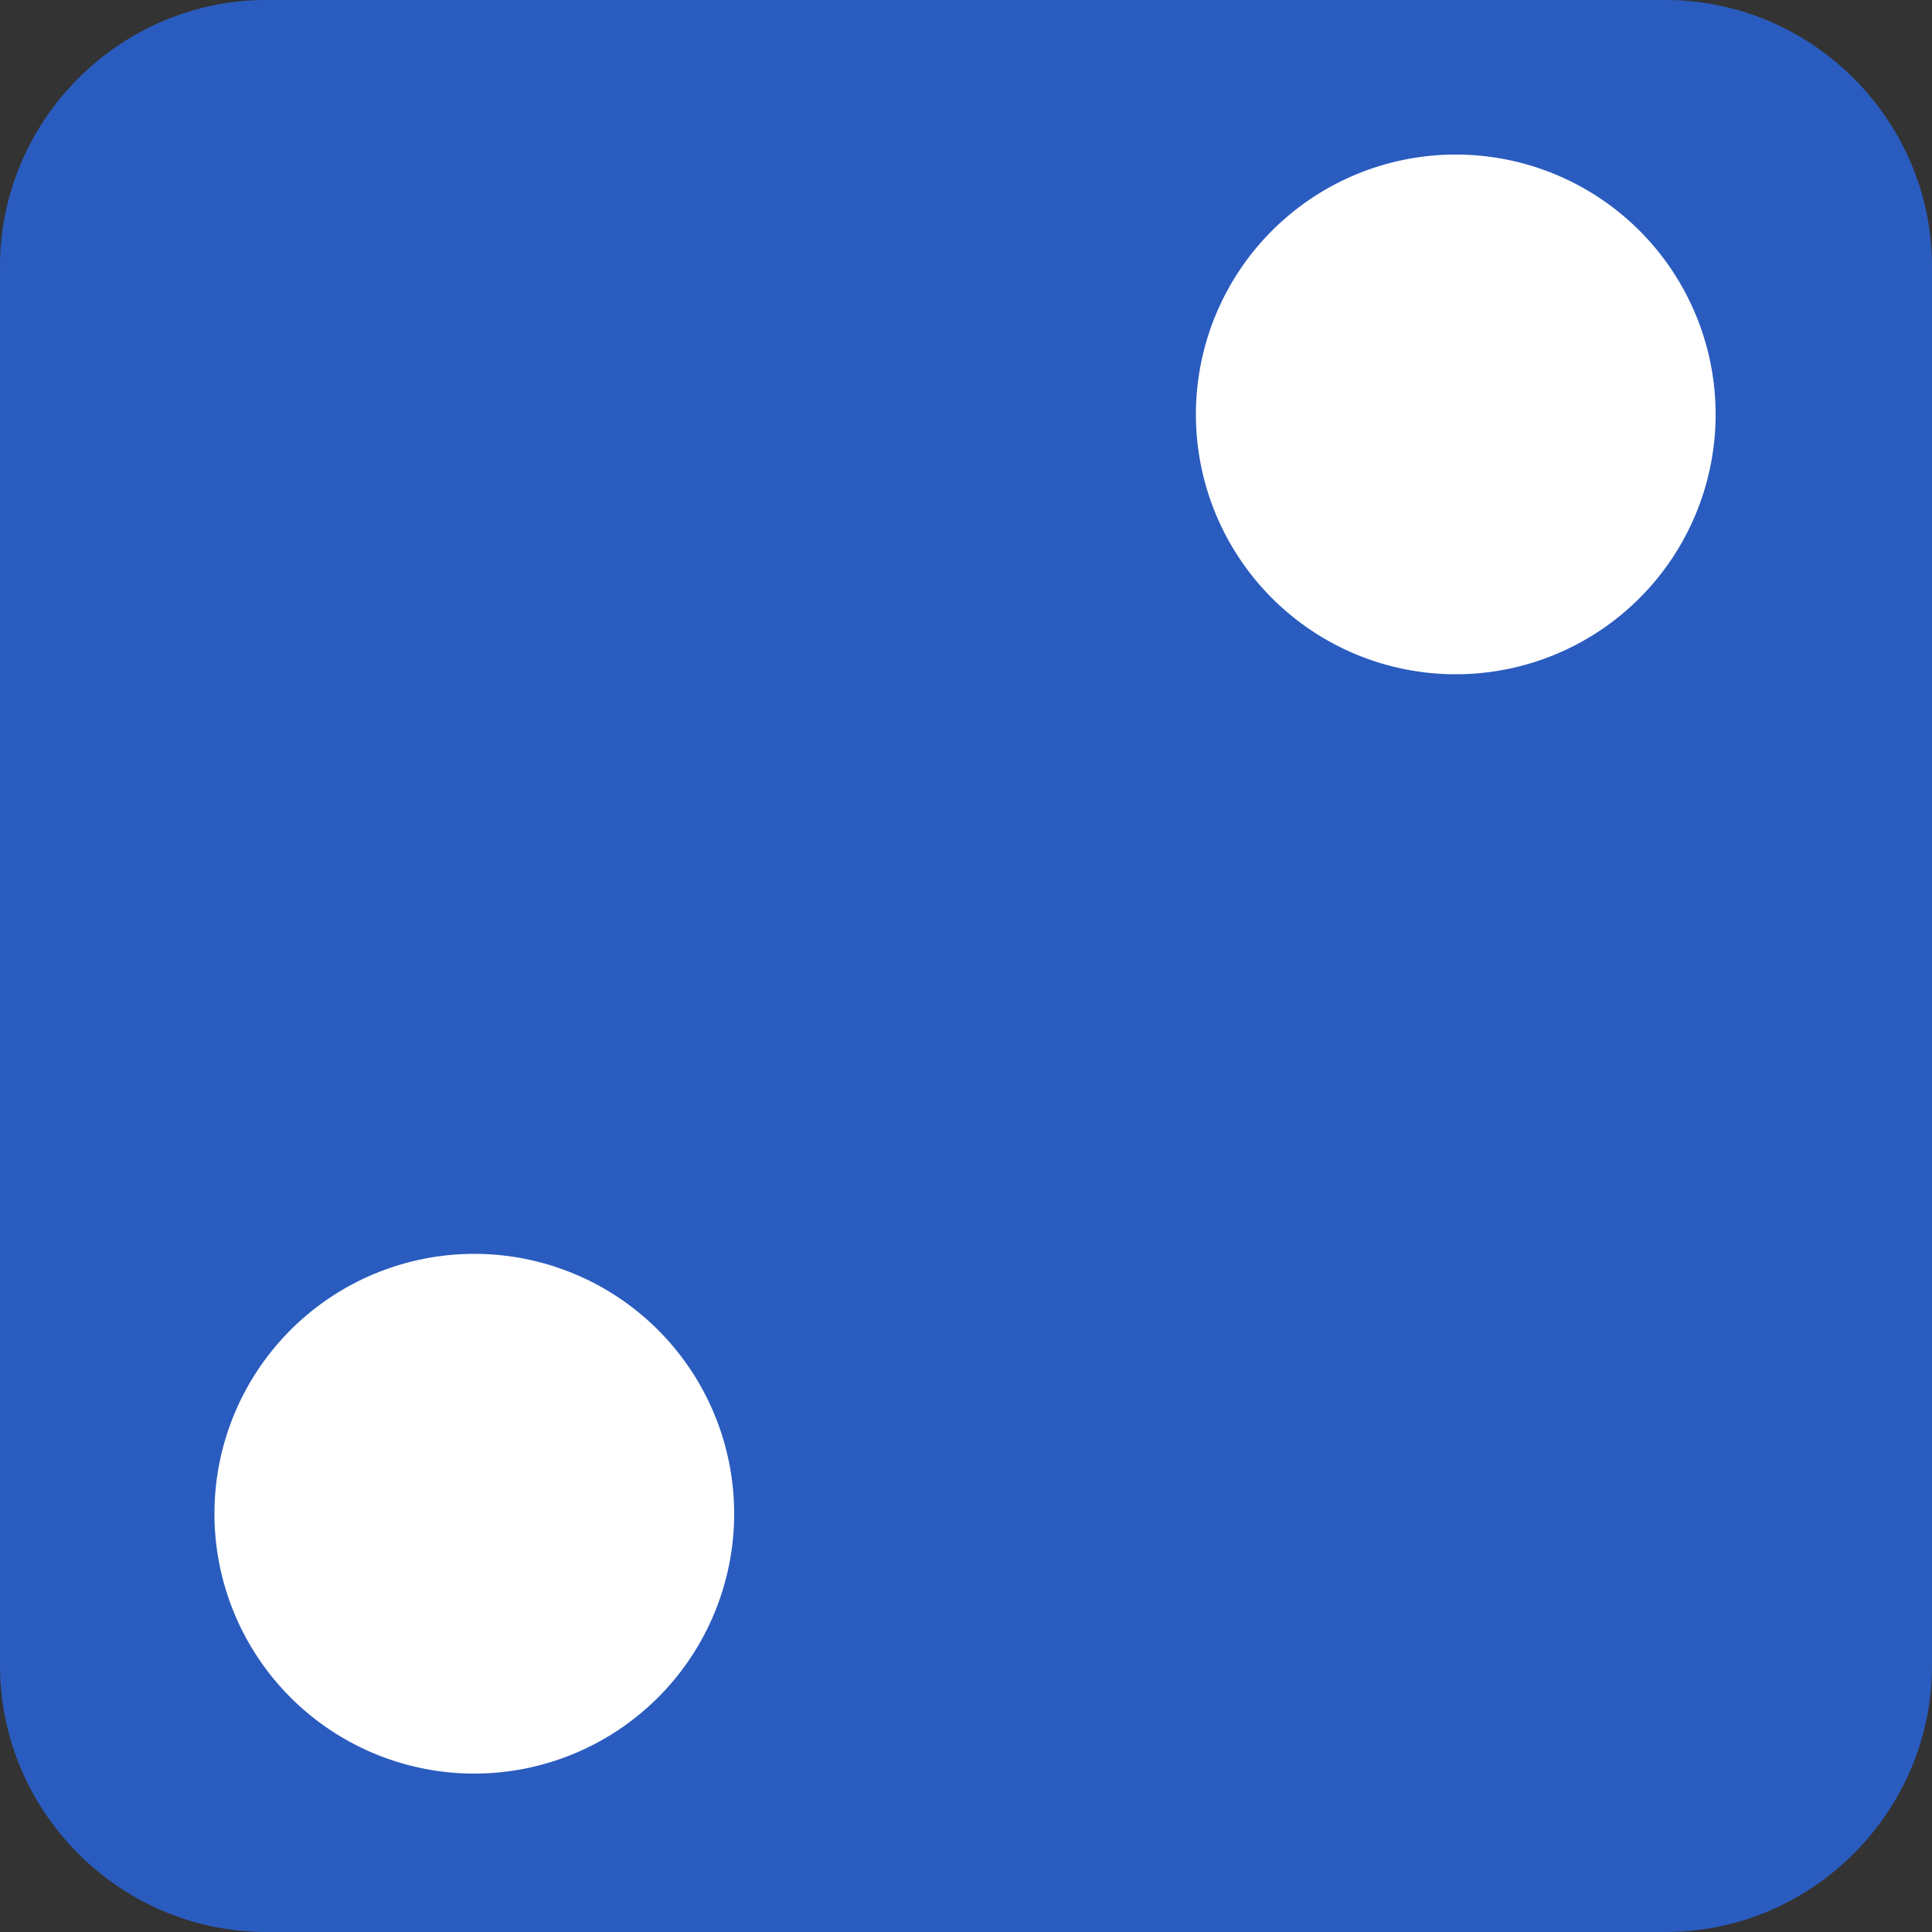 <svg id="Layer_1" data-name="Layer 1" xmlns="http://www.w3.org/2000/svg" viewBox="0 0 1000 1000"><rect x="0" y="0" width="1000" height="1000" fill="#333333" stroke="none"/><defs><style>.cls-1{fill:#2a5cbf;}.cls-2{fill:#fff;}</style></defs><g id="Border"><path class="cls-1" d="M138,984A122.4,122.4,0,0,1,16,862V138A122.4,122.4,0,0,1,138,16H862A122.4,122.4,0,0,1,984,138V862A122.4,122.4,0,0,1,862,984Z"/><path class="cls-1" d="M862,32A106.41,106.41,0,0,1,968,138V862A106.39,106.39,0,0,1,862,968H138A106.41,106.41,0,0,1,32,862V138A106.42,106.42,0,0,1,138,32H862m0-32H138C62.1,0,0,62.1,0,138V862c0,75.9,62.1,138,138,138H862c75.9,0,138-62.1,138-138V138C1000,62.1,937.9,0,862,0Z"/></g><g id="Circles"><g id="Layer_4" data-name="Layer 4"><circle class="cls-2" cx="753.5" cy="214.5" r="118.5"/><path class="cls-2" d="M753.5,112A102.5,102.5,0,1,1,651,214.5,102.61,102.61,0,0,1,753.5,112m0-32A134.5,134.5,0,1,0,888,214.5,134.5,134.5,0,0,0,753.5,80Z"/><circle class="cls-2" cx="245.5" cy="783.5" r="118.5"/><path class="cls-2" d="M245.5,681A102.5,102.5,0,1,1,143,783.5,102.61,102.61,0,0,1,245.5,681m0-32A134.5,134.5,0,1,0,380,783.5,134.5,134.5,0,0,0,245.5,649Z"/></g></g></svg>